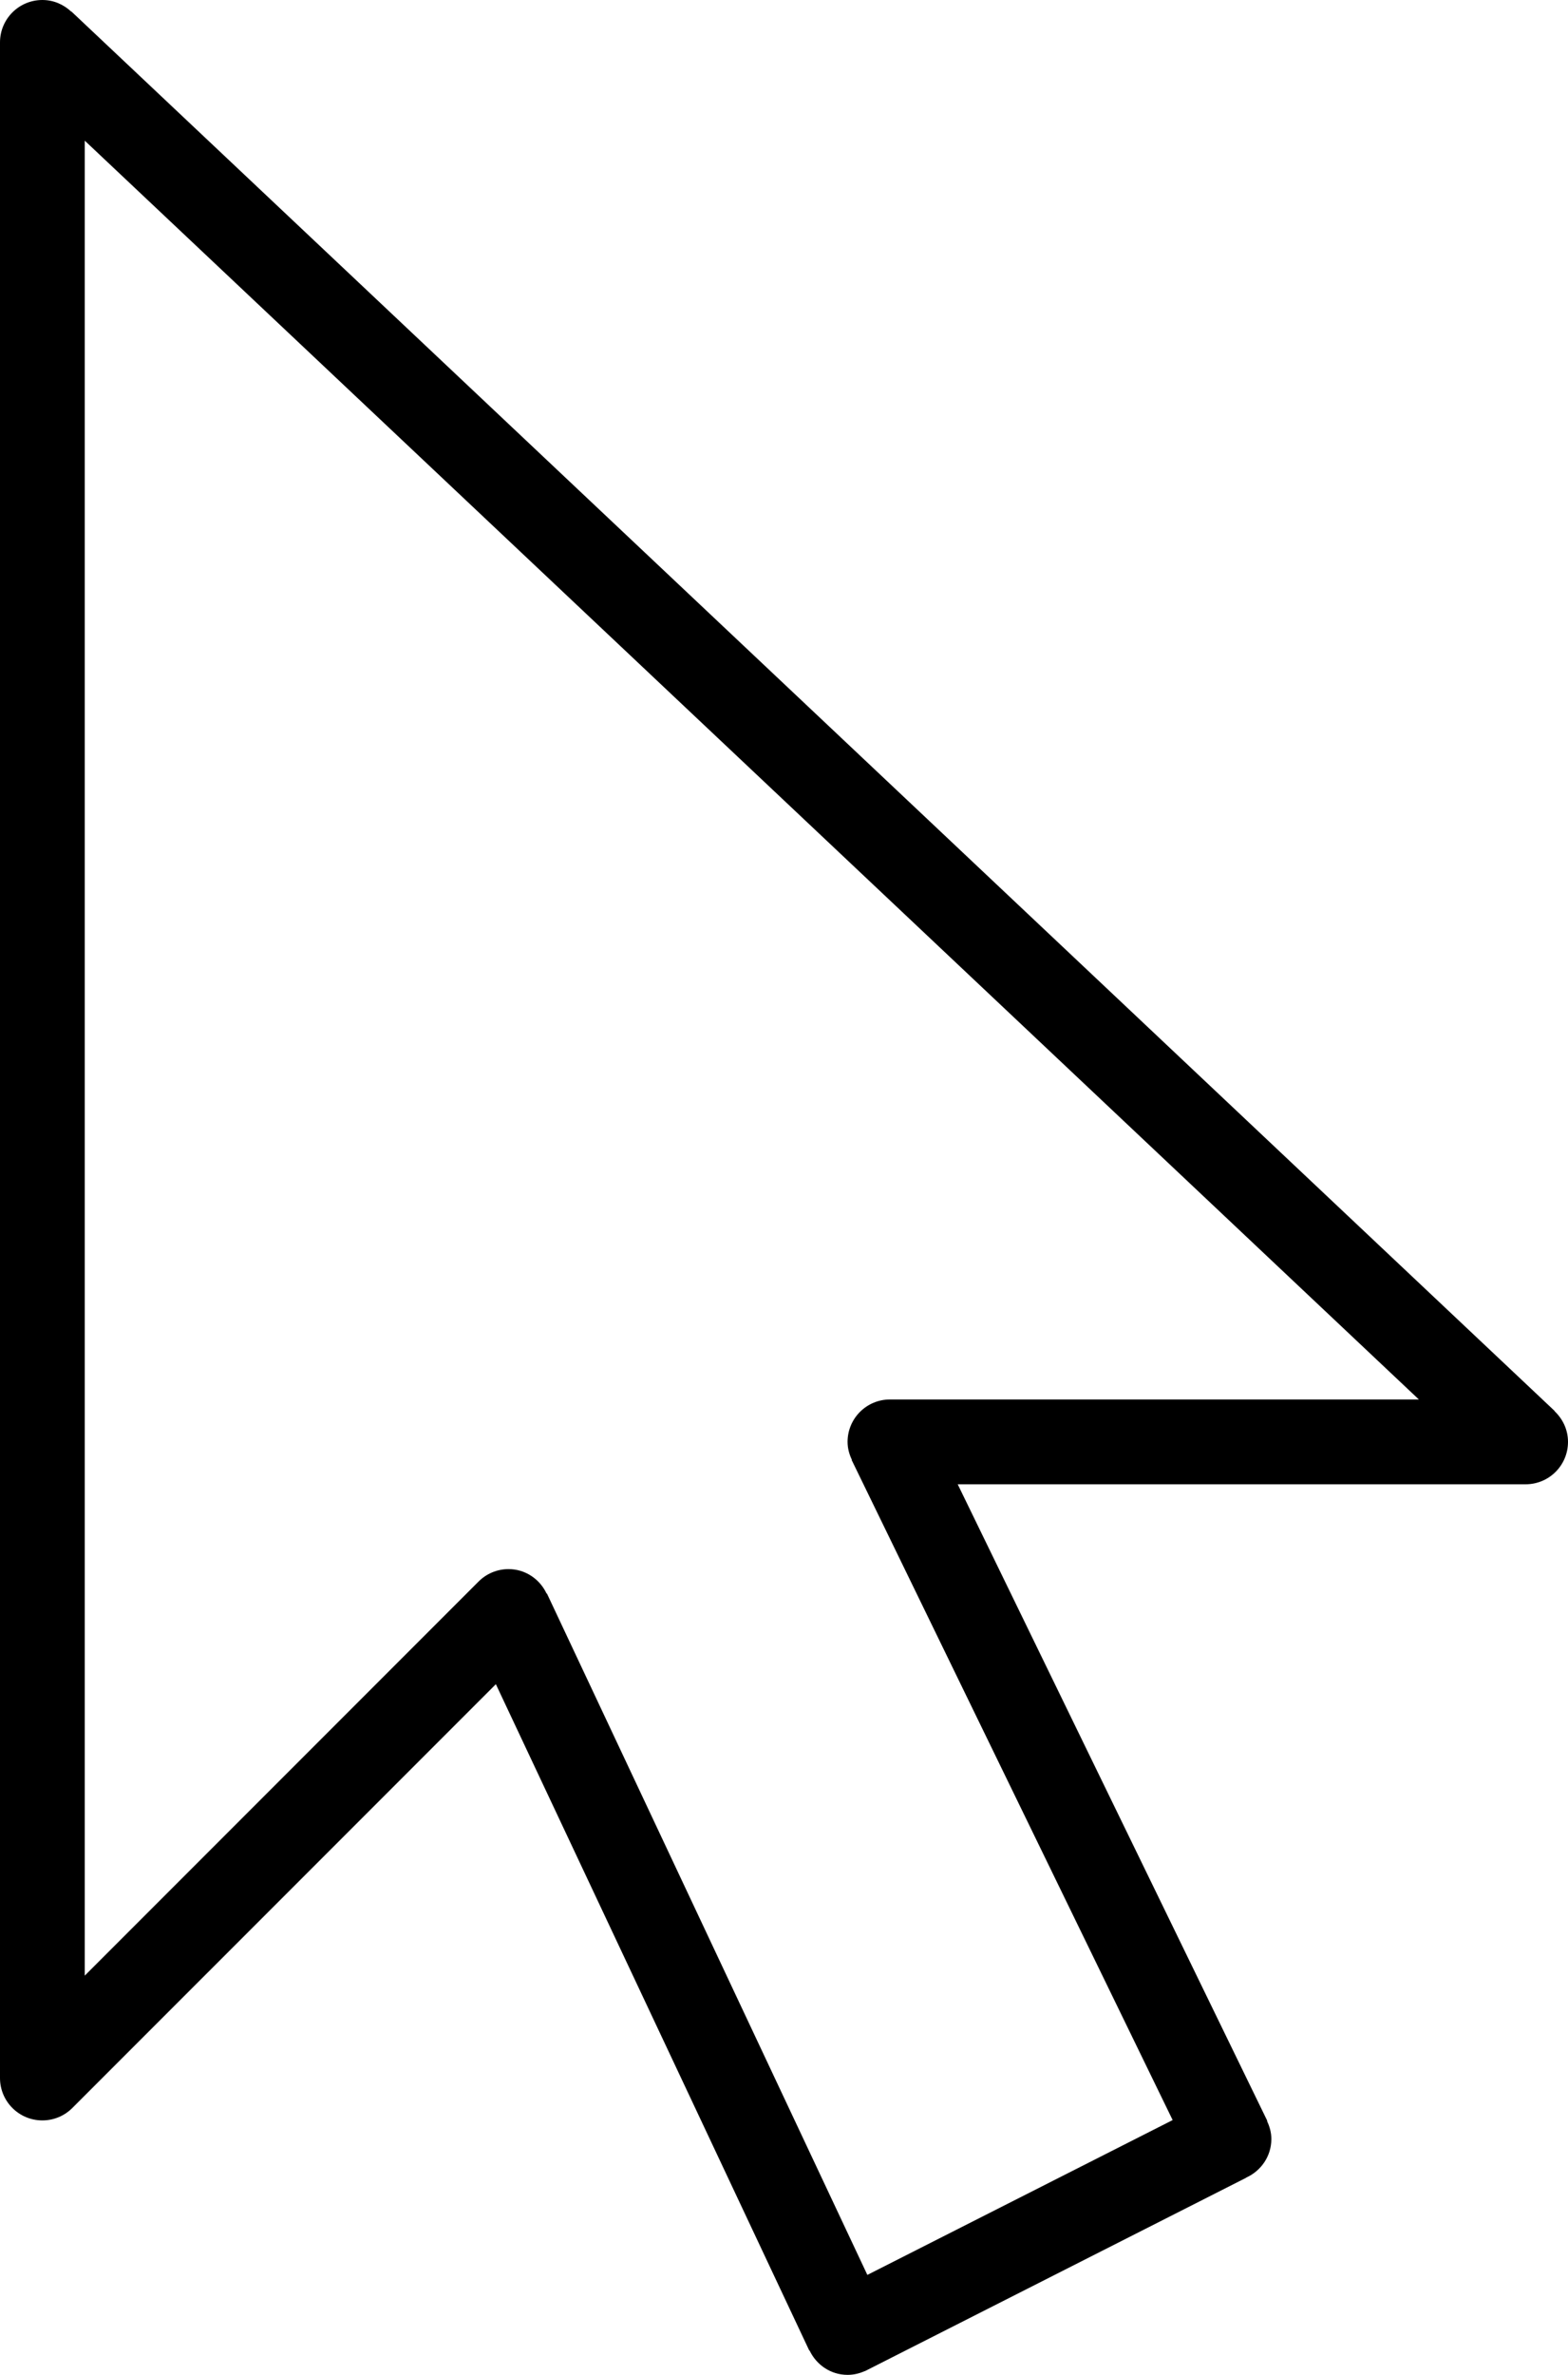 <?xml version="1.0" encoding="iso-8859-1"?>
<!-- Generator: Adobe Illustrator 16.0.4, SVG Export Plug-In . SVG Version: 6.00 Build 0)  -->
<!DOCTYPE svg PUBLIC "-//W3C//DTD SVG 1.1//EN" "http://www.w3.org/Graphics/SVG/1.1/DTD/svg11.dtd">
<svg version="1.1" id="Layer_1" xmlns="http://www.w3.org/2000/svg" xmlns:xlink="http://www.w3.org/1999/xlink" x="0px" y="0px"
	 width="37px" height="56px" viewBox="0 0 37 56" style="enable-background:new 0 0 37 56;" xml:space="preserve">
<g id="_x38_04-mouse-cursor_x40_2x.png">
	<g>
		<path d="M36.683,33.276l0.003-0.004l-35-33L1.683,0.276C1.503,0.107,1.266,0,1,0C0.447,0,0,0.447,0,1v48c0,0.553,0.447,1,1,1
			c0.276,0,0.526-0.112,0.707-0.293l9.994-9.993l7.395,15.712l0.006-0.003C19.262,55.762,19.601,56,20,56
			c0.145,0,0.28-0.033,0.405-0.089l0.001,0.003l9-4.562l-0.001-0.003C29.755,51.192,30,50.846,30,50.438
			c0-0.152-0.04-0.293-0.102-0.423l0.007-0.003L22.599,35H36c0.553,0,1-0.447,1-1C37,33.713,36.876,33.459,36.683,33.276z M21,33
			c-0.553,0-1,0.448-1,1c0,0.152,0.04,0.294,0.102,0.423l-0.006,0.003l7.575,15.566l-7.204,3.651l-7.562-16.069l-0.007,0.003
			C12.738,37.238,12.399,37,12,37c-0.276,0-0.526,0.112-0.707,0.293L2,46.586V3.317L33.481,33H21z"/>
	</g>
</g>
<g>
</g>
<g>
</g>
<g>
</g>
<g>
</g>
<g>
</g>
<g>
</g>
<g>
</g>
<g>
</g>
<g>
</g>
<g>
</g>
<g>
</g>
<g>
</g>
<g>
</g>
<g>
</g>
<g>
</g>
</svg>
